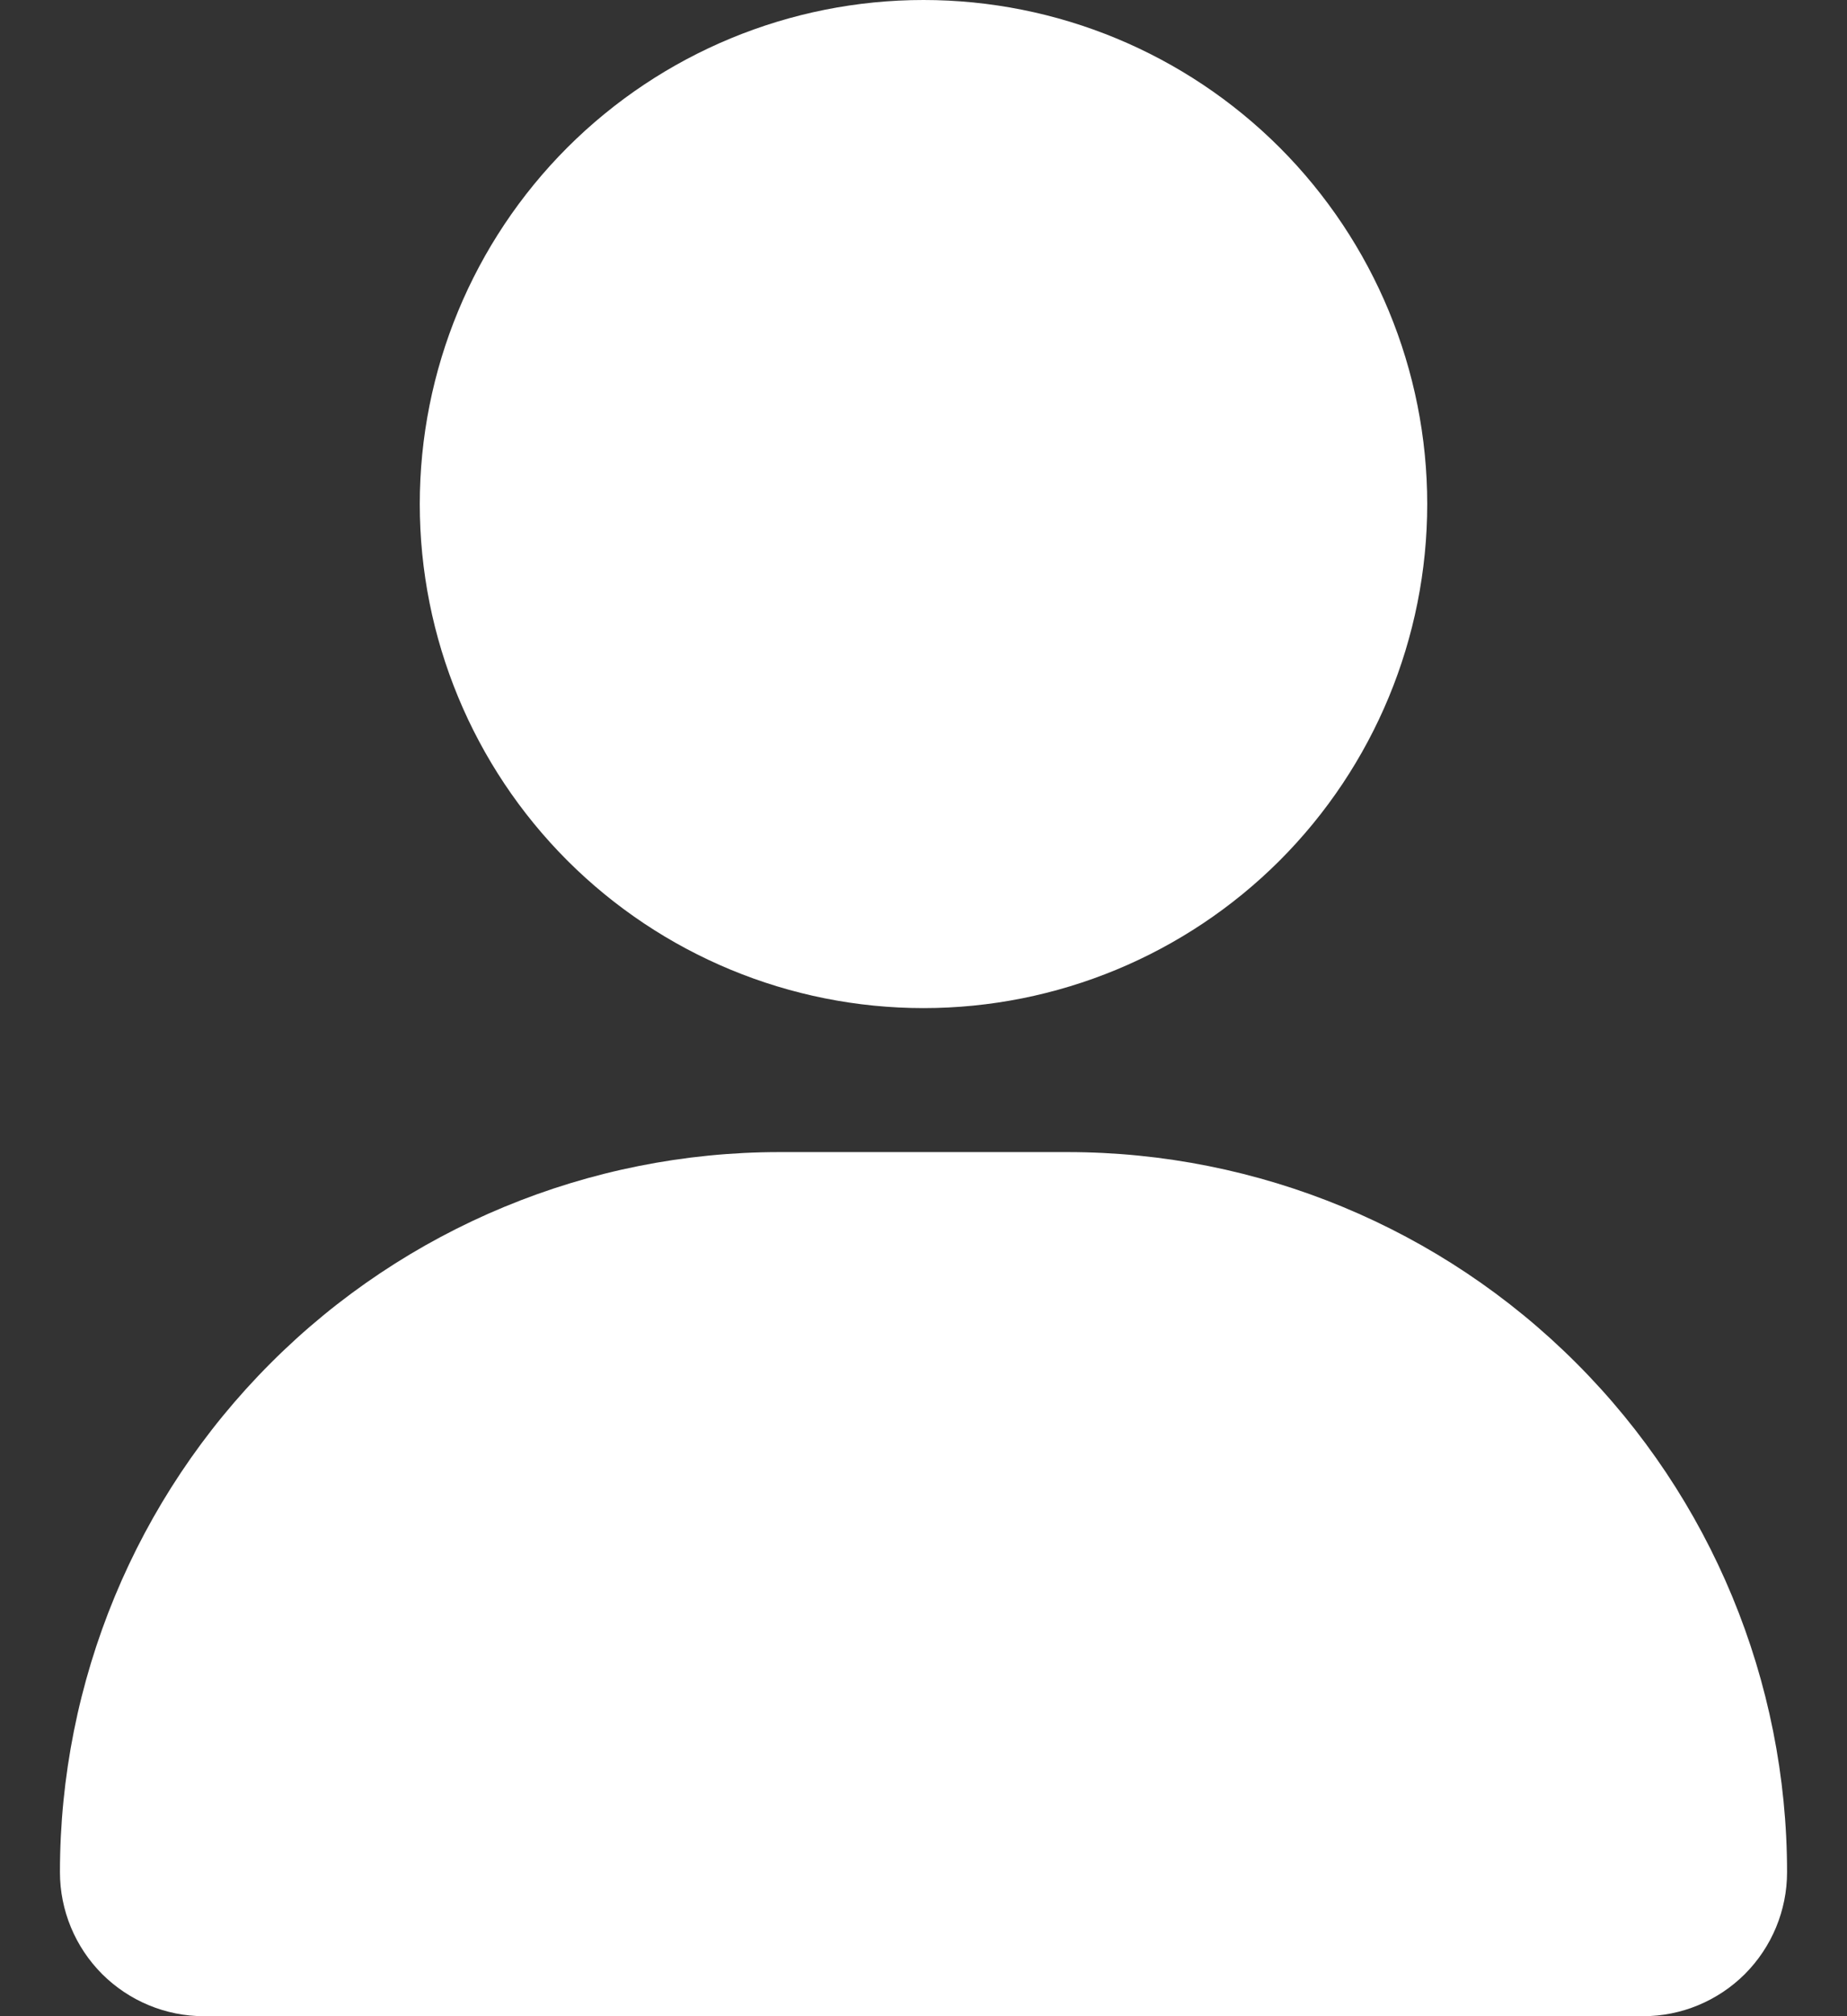 <svg xmlns="http://www.w3.org/2000/svg" width="22" height="24" viewBox="0 0 22 24" fill="none">
<rect x="0" y="0" width="22" height="24" fill="#333333" stroke="none"/>
<path d="M9.286 13.714H12.714C14.988 13.714 17.168 14.617 18.775 16.225C20.383 17.832 21.286 20.012 21.286 22.286C21.286 22.74 21.105 23.176 20.784 23.498C20.462 23.819 20.026 24 19.572 24H2.429C1.974 24 1.538 23.819 1.216 23.498C0.895 23.176 0.714 22.74 0.714 22.286C0.714 20.012 1.617 17.832 3.225 16.225C4.832 14.617 7.013 13.714 9.286 13.714ZM11 12C9.409 12 7.883 11.368 6.757 10.243C5.632 9.117 5 7.591 5 6C5 4.409 5.632 2.883 6.757 1.757C7.883 0.632 9.409 0 11 0C12.591 0 14.117 0.632 15.243 1.757C16.368 2.883 17 4.409 17 6C17 7.591 16.368 9.117 15.243 10.243C14.117 11.368 12.591 12 11 12Z" fill="white"/>
</svg>